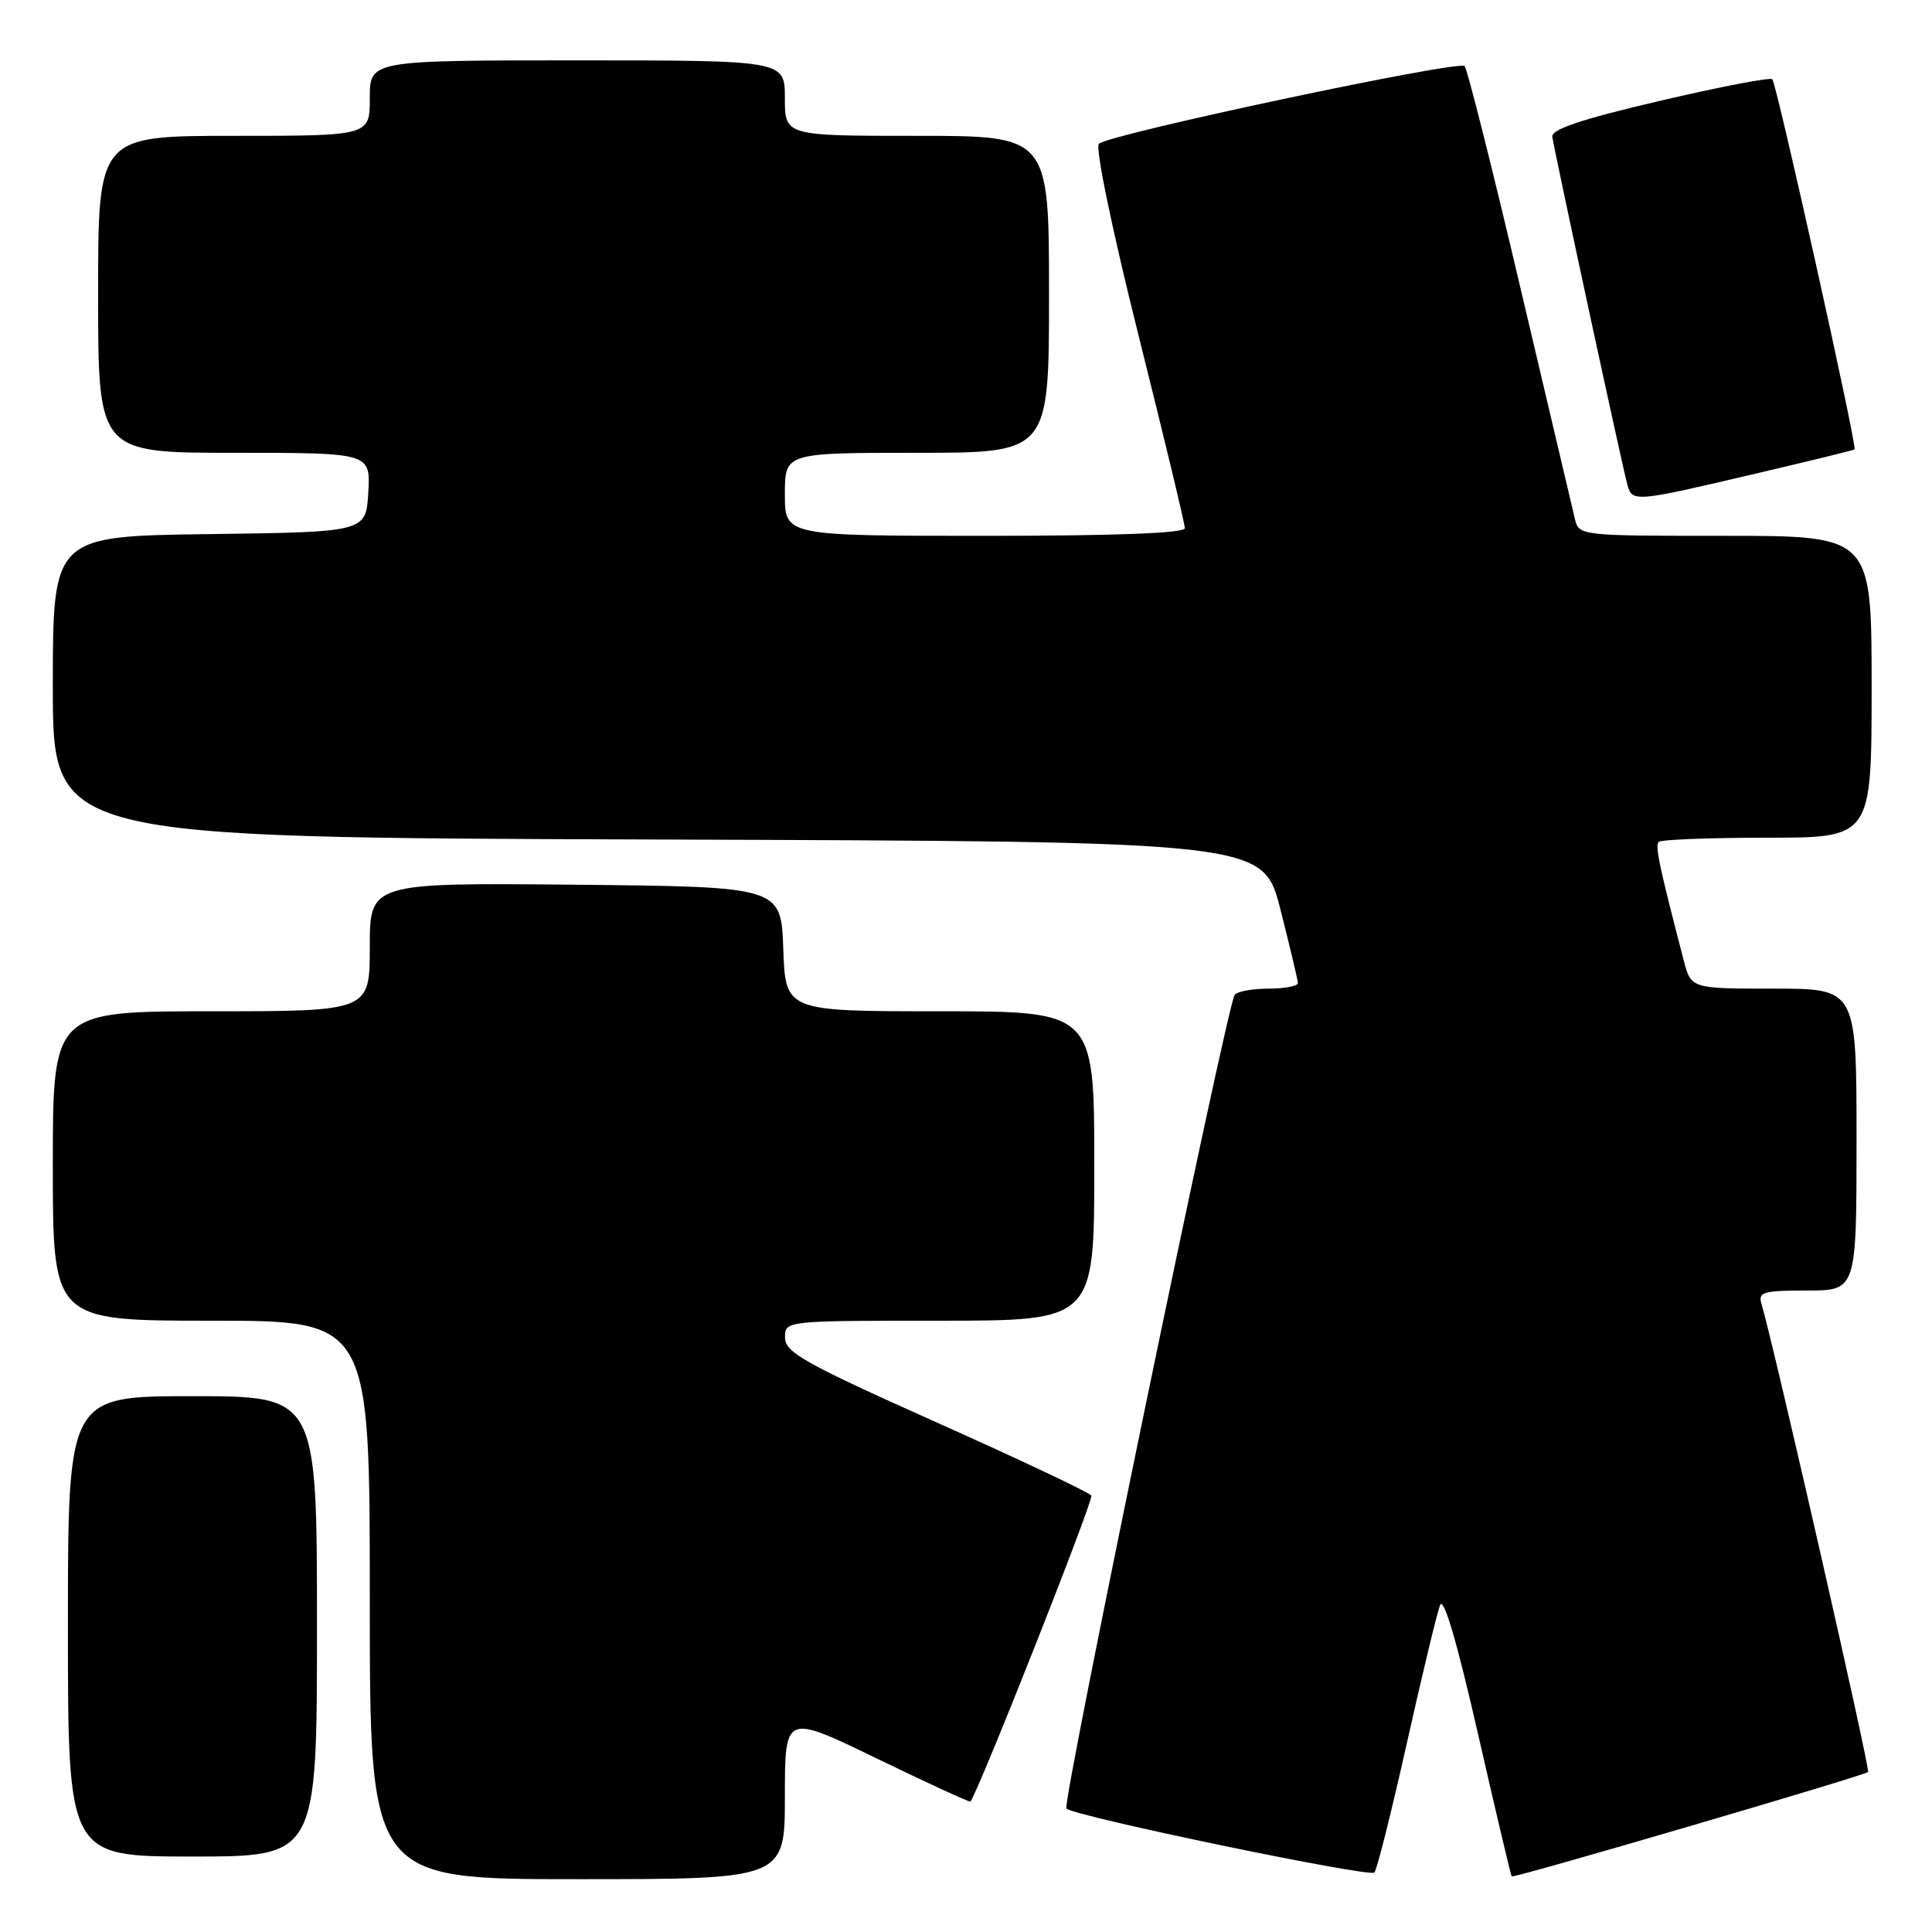 <?xml version="1.0" encoding="UTF-8" standalone="no"?>
<!DOCTYPE svg PUBLIC "-//W3C//DTD SVG 1.1//EN" "http://www.w3.org/Graphics/SVG/1.1/DTD/svg11.dtd" >
<svg xmlns="http://www.w3.org/2000/svg" xmlns:xlink="http://www.w3.org/1999/xlink" version="1.1" viewBox="0 0 256 256">
 <g >
 <path fill="currentColor"
d=" M 104.00 238.05 C 104.00 227.10 104.00 227.10 116.20 233.02 C 122.91 236.27 128.48 238.83 128.58 238.72 C 129.65 237.41 144.95 198.72 144.61 198.17 C 144.36 197.77 135.12 193.40 124.09 188.47 C 106.66 180.67 104.03 179.21 104.02 177.25 C 104.00 175.00 104.00 175.00 124.50 175.00 C 145.00 175.00 145.00 175.00 145.00 154.50 C 145.00 134.00 145.00 134.00 124.54 134.00 C 104.08 134.00 104.08 134.00 103.79 125.75 C 103.50 117.50 103.50 117.50 76.25 117.23 C 49.00 116.97 49.00 116.97 49.00 125.48 C 49.00 134.00 49.00 134.00 28.00 134.00 C 7.00 134.00 7.00 134.00 7.00 154.50 C 7.00 175.00 7.00 175.00 28.00 175.00 C 49.00 175.00 49.00 175.00 49.00 212.00 C 49.00 249.00 49.00 249.00 76.50 249.00 C 104.00 249.00 104.00 249.00 104.00 238.05 Z  M 186.41 231.00 C 188.44 221.93 190.42 213.68 190.82 212.68 C 191.28 211.51 193.05 217.51 195.82 229.65 C 198.18 239.99 200.20 248.53 200.31 248.64 C 200.57 248.90 247.05 235.28 247.53 234.80 C 247.85 234.48 234.96 177.92 233.40 172.75 C 232.93 171.21 233.64 171.00 239.43 171.00 C 246.00 171.00 246.00 171.00 246.00 151.00 C 246.00 131.00 246.00 131.00 235.04 131.00 C 224.08 131.00 224.08 131.00 223.10 127.25 C 219.84 114.72 219.28 112.06 219.78 111.56 C 220.08 111.25 226.56 111.00 234.17 111.00 C 248.00 111.00 248.00 111.00 248.00 91.00 C 248.00 71.00 248.00 71.00 228.61 71.00 C 209.33 71.00 209.21 70.99 208.68 68.75 C 208.38 67.51 205.12 53.68 201.43 38.00 C 197.75 22.32 194.43 9.17 194.07 8.76 C 193.34 7.93 146.99 17.77 145.61 19.05 C 145.10 19.53 147.33 30.32 150.86 44.43 C 154.24 57.93 157.00 69.43 157.00 69.99 C 157.00 70.65 147.75 71.00 130.50 71.00 C 104.00 71.00 104.00 71.00 104.00 65.50 C 104.00 60.00 104.00 60.00 121.50 60.00 C 139.00 60.00 139.00 60.00 139.00 39.00 C 139.00 18.00 139.00 18.00 121.50 18.00 C 104.00 18.00 104.00 18.00 104.00 13.00 C 104.00 8.00 104.00 8.00 76.50 8.00 C 49.00 8.00 49.00 8.00 49.00 13.00 C 49.00 18.00 49.00 18.00 31.00 18.00 C 13.00 18.00 13.00 18.00 13.00 39.00 C 13.00 60.00 13.00 60.00 31.05 60.00 C 49.10 60.00 49.10 60.00 48.80 65.25 C 48.50 70.50 48.50 70.50 27.75 70.77 C 7.00 71.04 7.00 71.04 7.00 91.01 C 7.00 110.99 7.00 110.99 87.19 111.24 C 167.37 111.50 167.37 111.50 169.66 120.50 C 170.92 125.45 171.96 129.84 171.98 130.25 C 171.99 130.66 170.23 131.00 168.06 131.00 C 165.89 131.00 163.88 131.38 163.59 131.85 C 162.49 133.64 140.69 239.03 141.30 239.64 C 142.34 240.67 181.44 248.79 182.11 248.12 C 182.45 247.78 184.38 240.07 186.41 231.00 Z  M 42.00 215.50 C 42.00 185.00 42.00 185.00 25.50 185.00 C 9.00 185.00 9.00 185.00 9.00 215.50 C 9.00 246.00 9.00 246.00 25.50 246.00 C 42.00 246.00 42.00 246.00 42.00 215.50 Z  M 232.16 62.87 C 239.50 61.15 245.61 59.66 245.74 59.55 C 246.12 59.24 235.41 11.07 234.84 10.50 C 234.56 10.22 227.84 11.51 219.92 13.37 C 209.57 15.79 205.55 17.13 205.69 18.12 C 205.95 20.01 215.02 62.07 215.64 64.25 C 216.29 66.55 216.60 66.52 232.16 62.87 Z "/>
</g>
</svg>